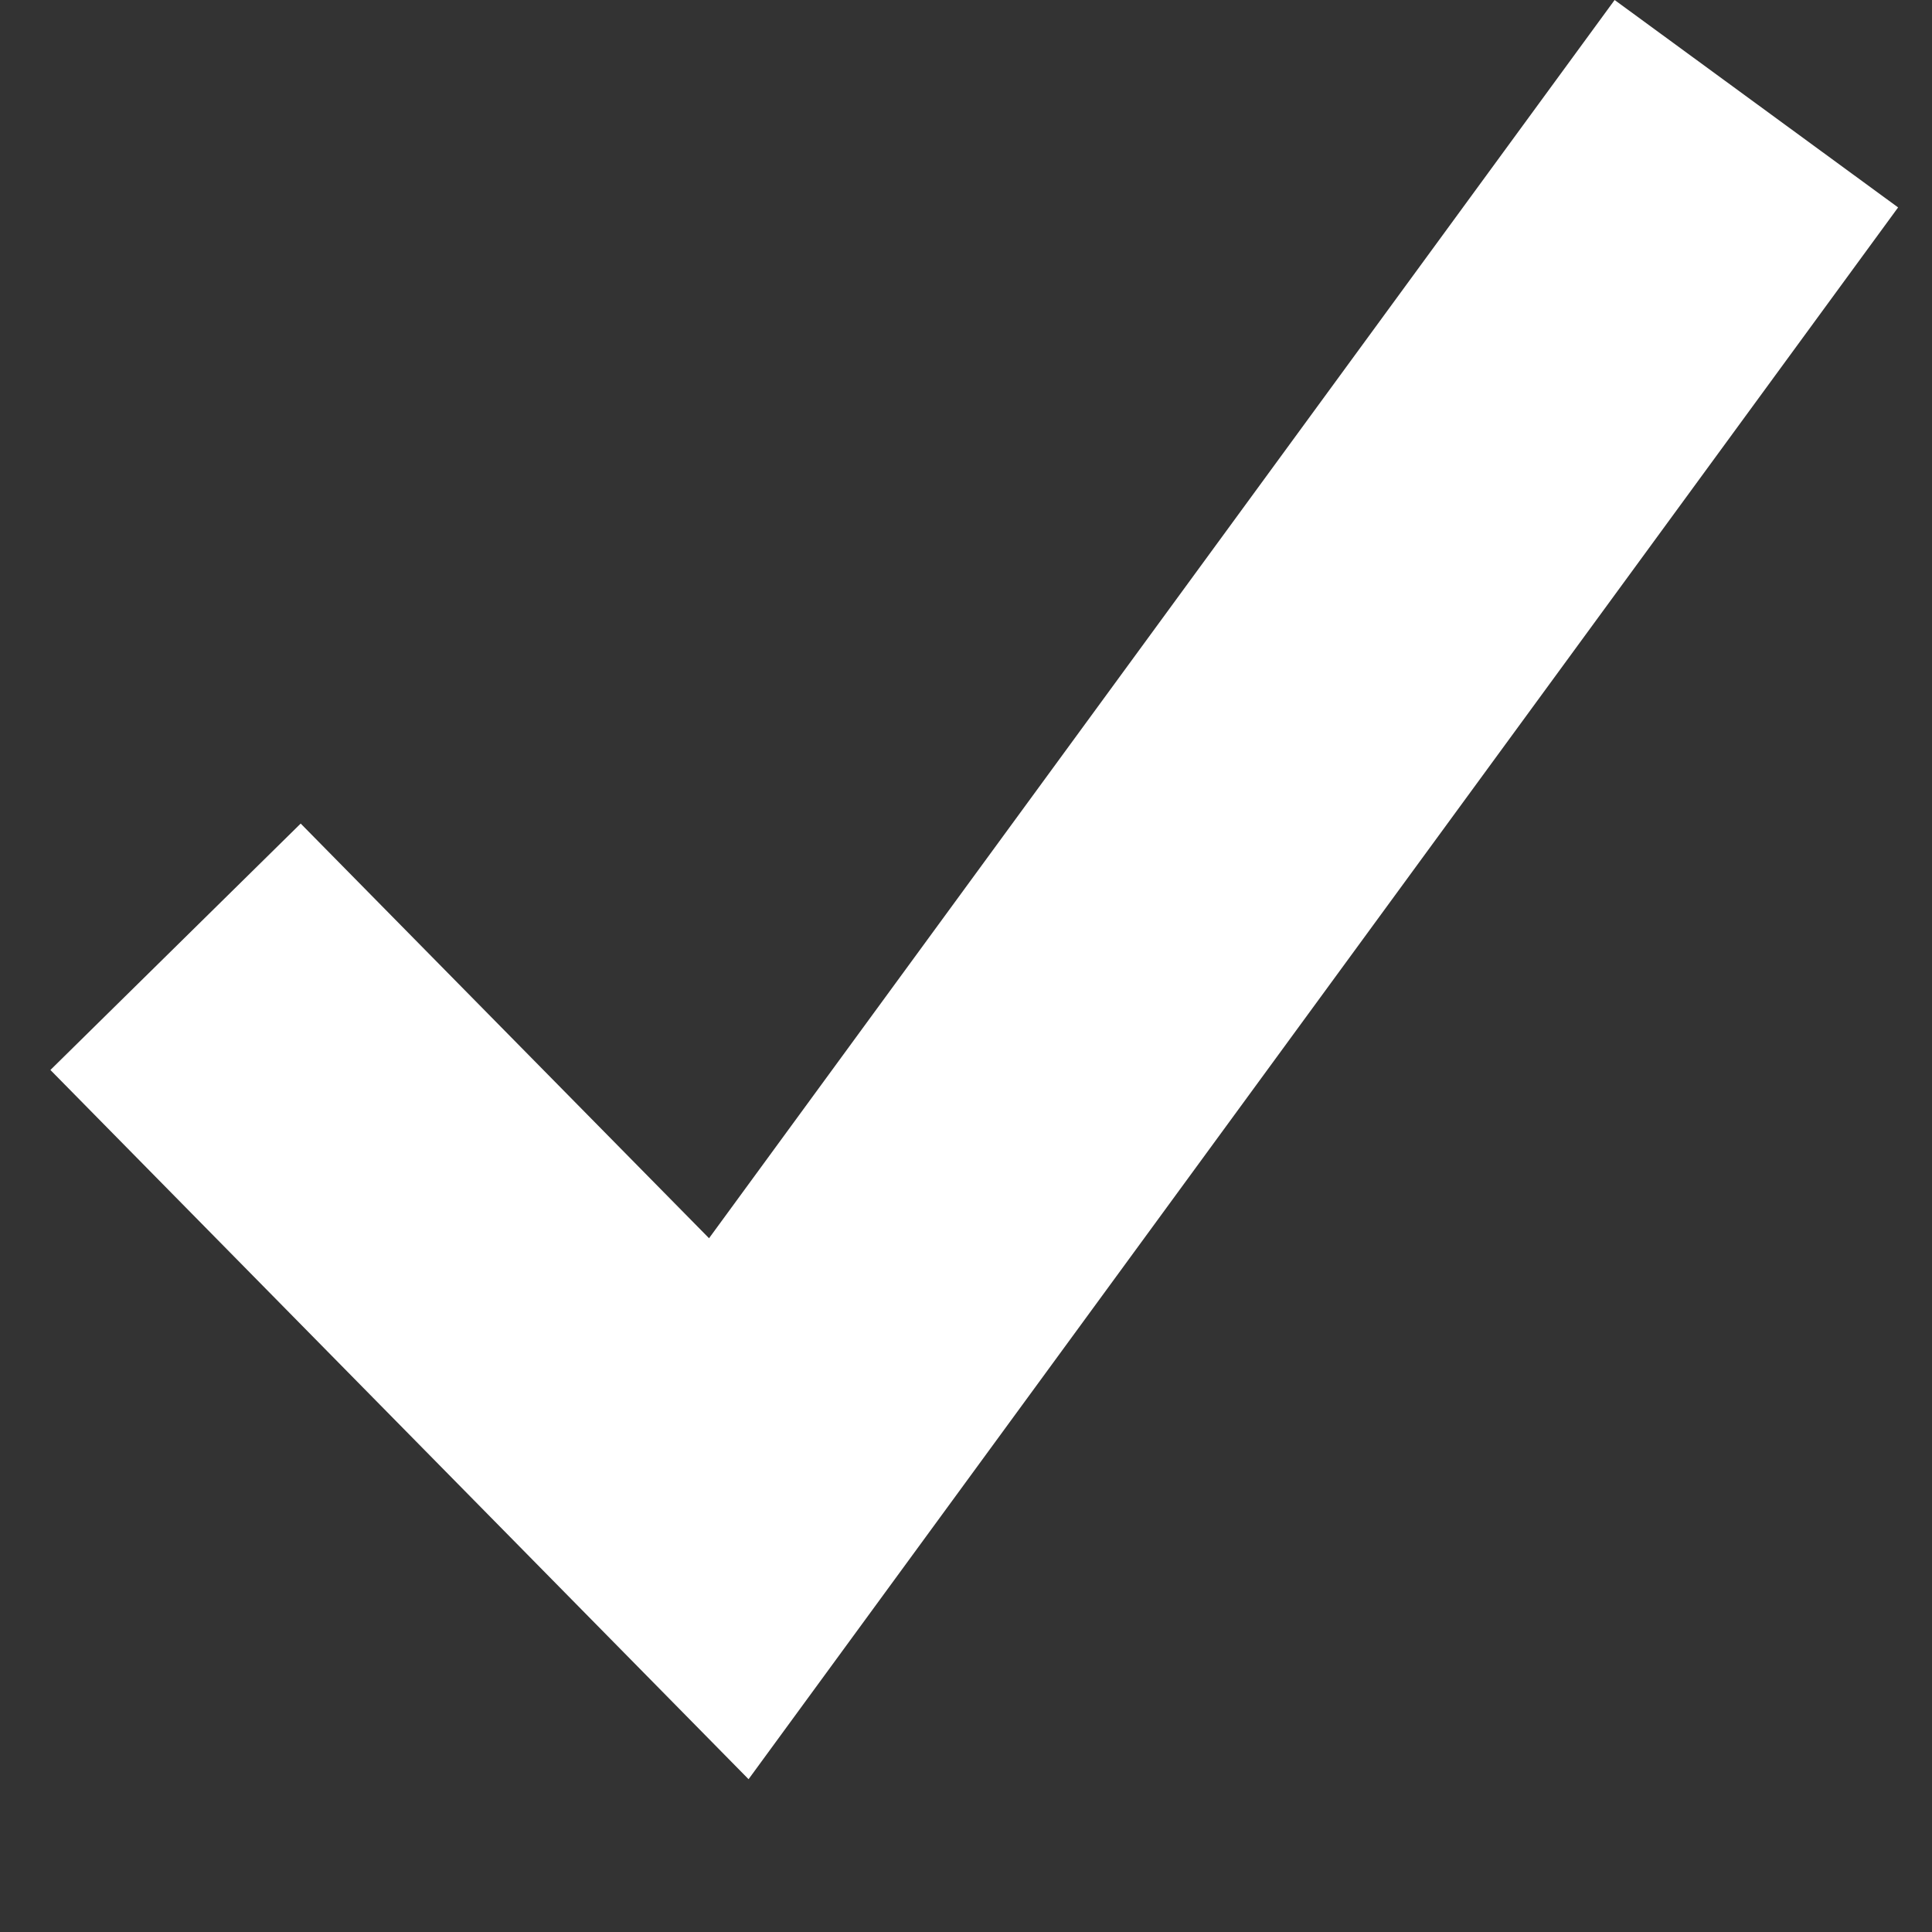 <svg width="11" height="11" viewBox="0 0 11 11" fill="none" xmlns="http://www.w3.org/2000/svg">
<rect x="0" y="0" width="11" height="11" fill="#333333" stroke="none"/>
<path fill-rule="evenodd" clip-rule="evenodd" d="M10.807 1.181L4.262 10.13L0.287 6.092L1.712 4.689L4.037 7.05L9.193 0L10.807 1.181Z" fill="white"/>
</svg>
